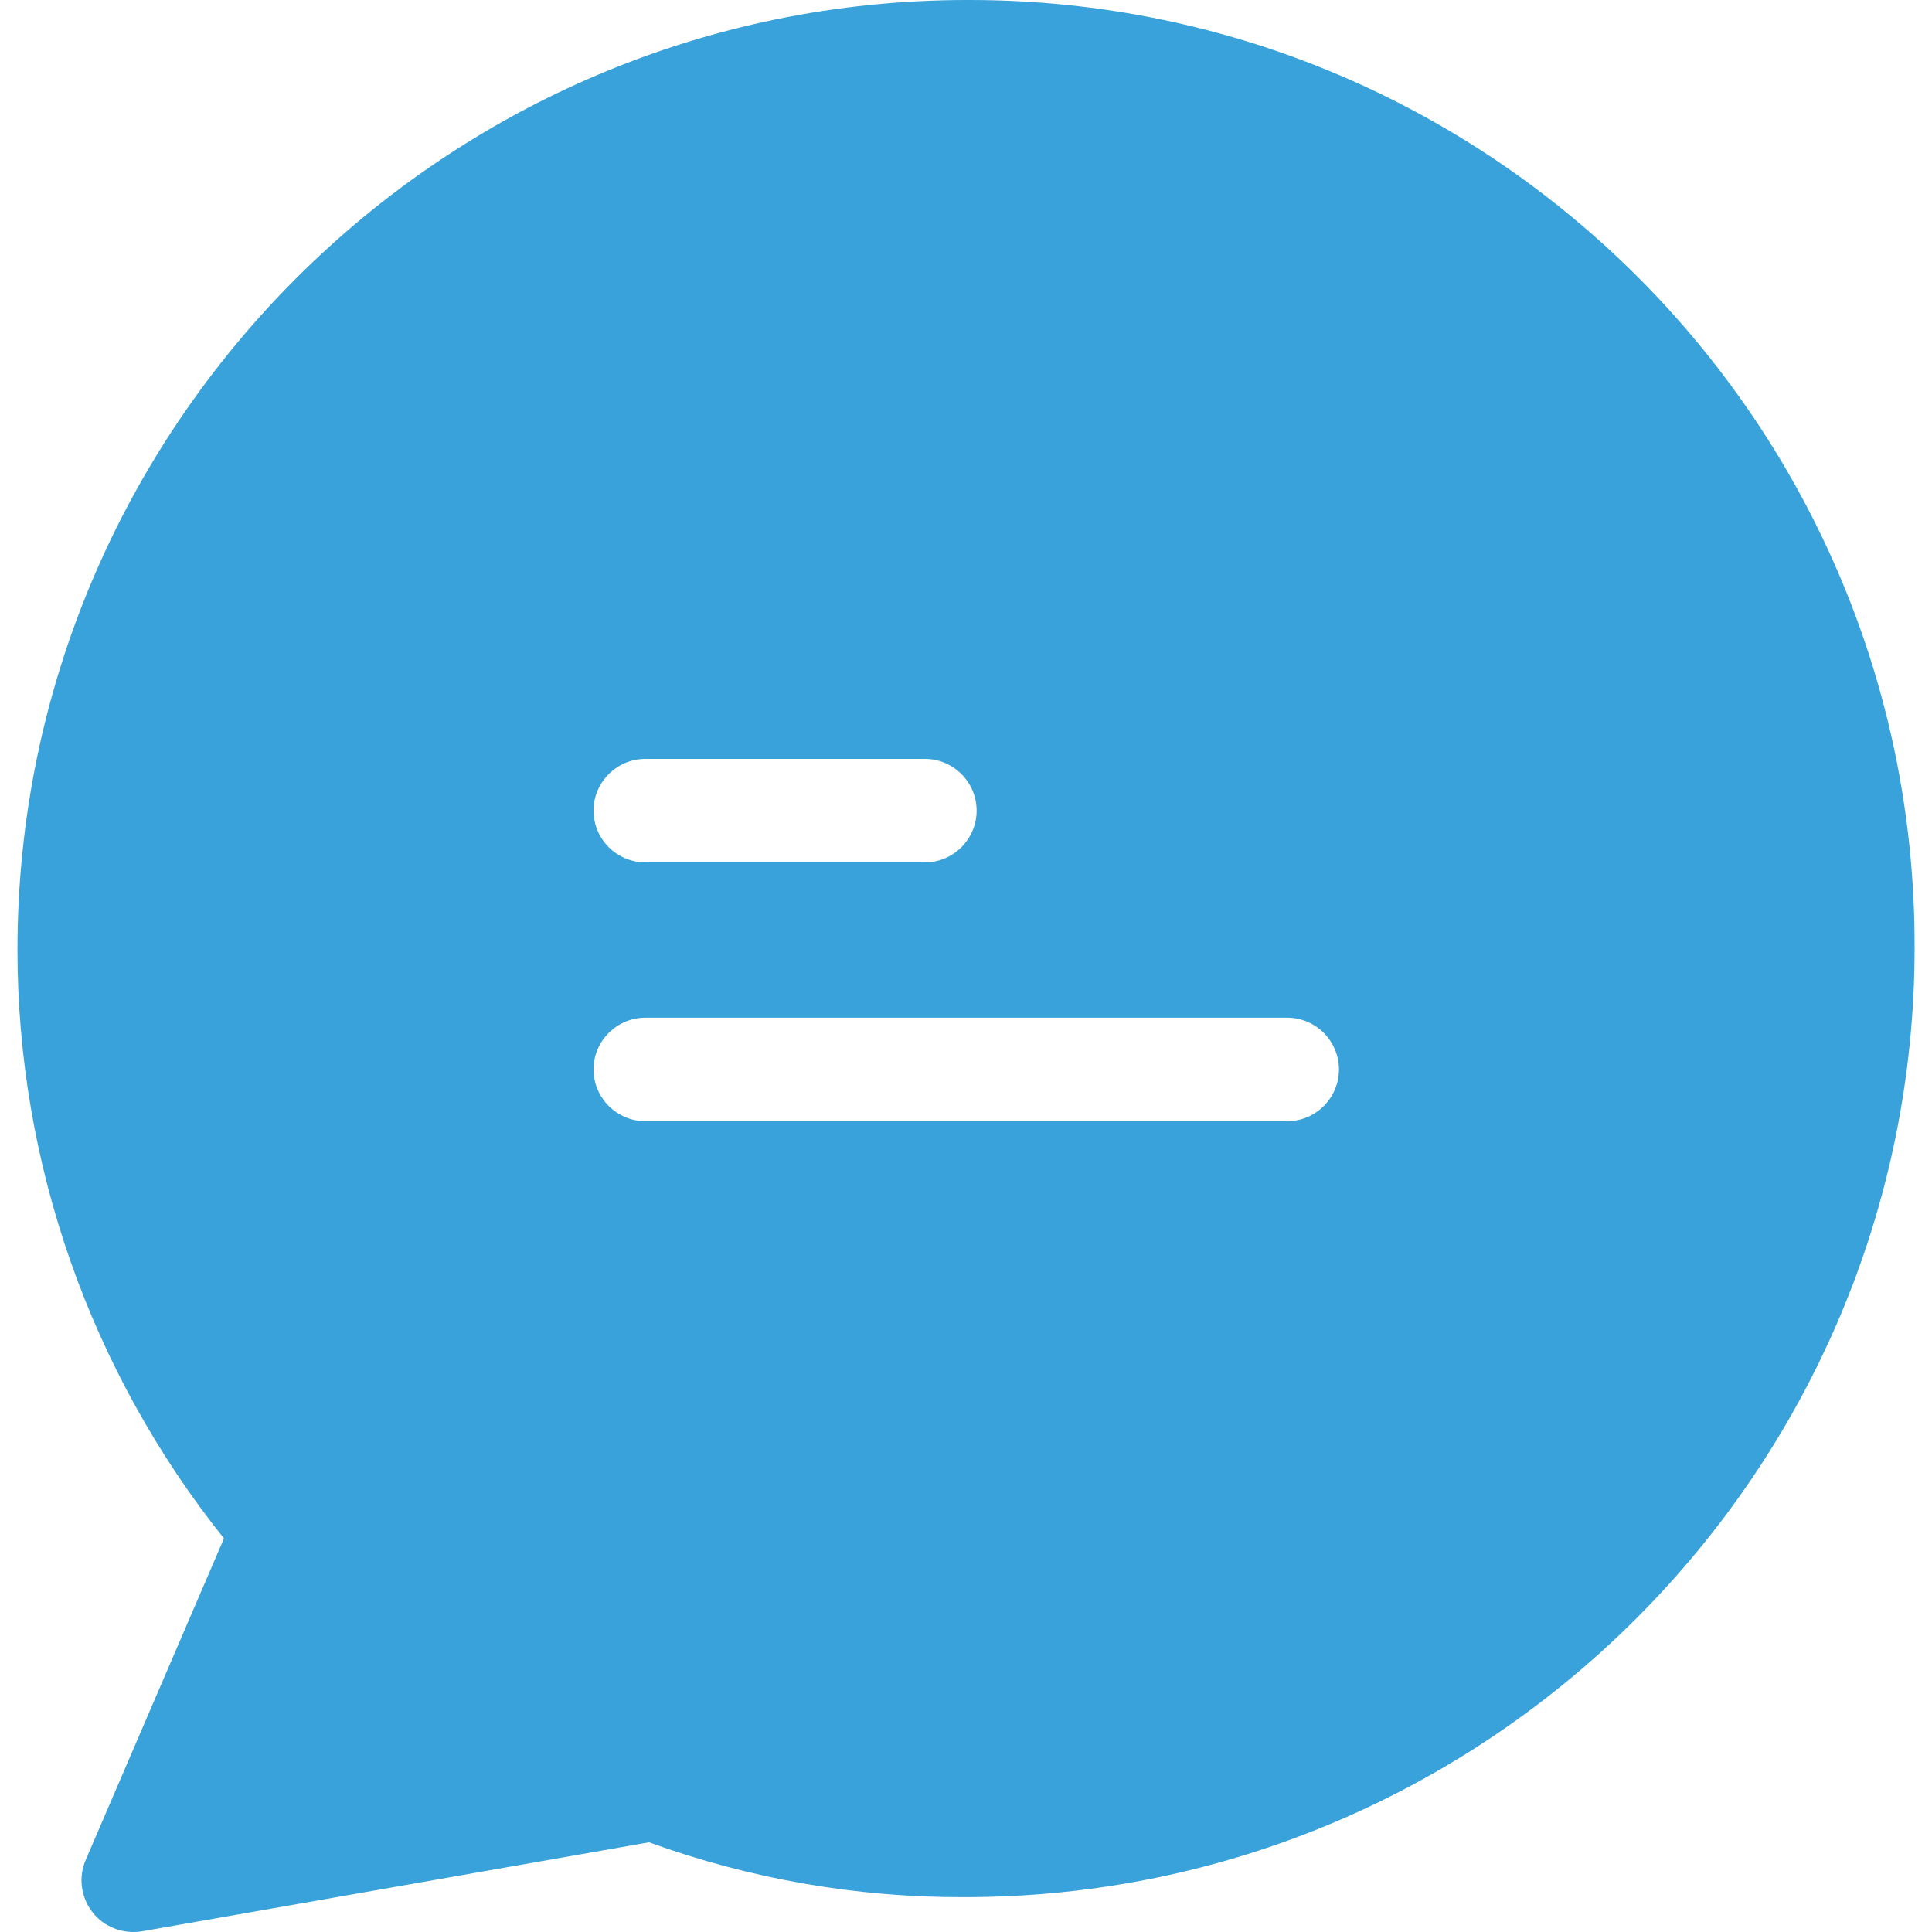 <svg width="24" height="24" viewBox="0 0 24 24" fill="none" xmlns="http://www.w3.org/2000/svg">
<path d="M12.055 0C12.048 0 12.036 0 12.016 0C5.509 0 0.217 5.292 0.217 11.8C0.217 14.455 1.123 17.034 2.782 19.111L1.065 23.104C0.924 23.432 1.078 23.811 1.4 23.947C1.515 23.998 1.644 24.011 1.766 23.991L8.062 22.886C9.322 23.342 10.646 23.573 11.984 23.567C18.491 23.567 23.784 18.275 23.784 11.768C23.797 5.279 18.543 0.006 12.055 0ZM8.017 9.427H11.489C11.843 9.427 12.132 9.716 12.132 10.07C12.132 10.424 11.843 10.713 11.489 10.713H8.017C7.663 10.713 7.373 10.424 7.373 10.07C7.373 9.716 7.663 9.427 8.017 9.427ZM15.99 13.928H8.017C7.663 13.928 7.373 13.639 7.373 13.285C7.373 12.931 7.663 12.642 8.017 12.642H15.99C16.344 12.642 16.633 12.931 16.633 13.285C16.633 13.639 16.344 13.928 15.99 13.928Z" fill="#39A2DB"/>
</svg>
